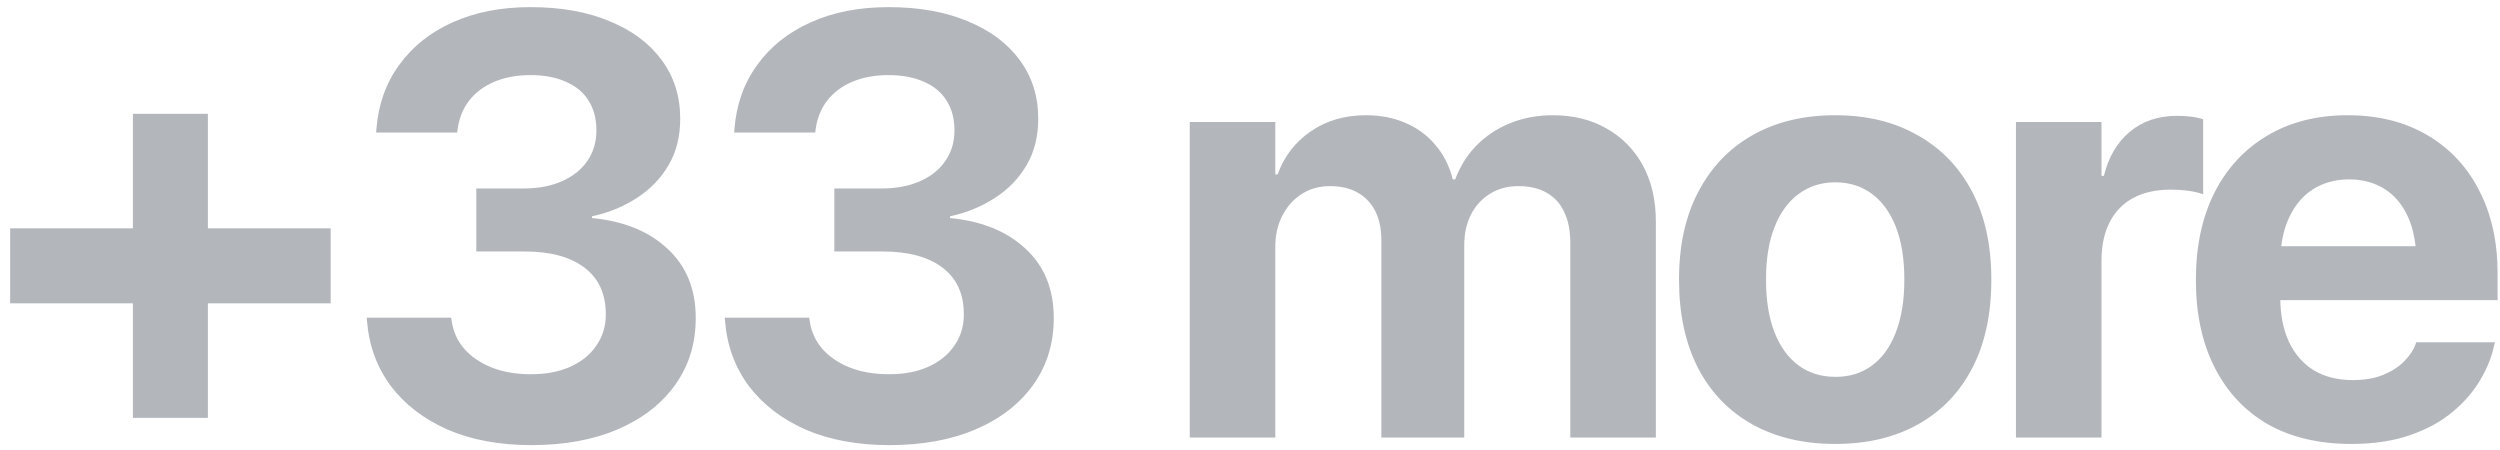<svg width="100" height="18" viewBox="0 0 100 18" fill="none" xmlns="http://www.w3.org/2000/svg">
<path d="M0.406 12.133V9.133H13.227V12.133H0.406ZM5.316 16.715V4.551H8.316V16.715H5.316ZM21.255 17.805C19.981 17.805 18.864 17.598 17.903 17.184C16.95 16.762 16.192 16.18 15.63 15.438C15.075 14.688 14.759 13.824 14.681 12.848L14.669 12.707H18.044L18.067 12.836C18.122 13.242 18.282 13.605 18.548 13.926C18.821 14.246 19.184 14.5 19.638 14.688C20.099 14.875 20.634 14.969 21.243 14.969C21.852 14.969 22.38 14.867 22.825 14.664C23.27 14.461 23.614 14.18 23.856 13.82C24.106 13.461 24.231 13.051 24.231 12.59V12.566C24.231 11.754 23.946 11.133 23.376 10.703C22.806 10.273 22.009 10.059 20.985 10.059H19.052V7.539H20.938C21.532 7.539 22.048 7.441 22.485 7.246C22.923 7.051 23.259 6.781 23.493 6.438C23.735 6.086 23.856 5.684 23.856 5.23V5.207C23.856 4.746 23.751 4.352 23.54 4.023C23.337 3.695 23.036 3.445 22.638 3.273C22.247 3.094 21.774 3.004 21.22 3.004C20.673 3.004 20.188 3.094 19.767 3.273C19.345 3.453 19.009 3.707 18.759 4.035C18.509 4.363 18.356 4.75 18.302 5.195L18.29 5.301H15.044L15.056 5.16C15.134 4.176 15.438 3.32 15.97 2.594C16.501 1.859 17.212 1.293 18.102 0.895C19.001 0.488 20.04 0.285 21.22 0.285C22.438 0.285 23.493 0.473 24.384 0.848C25.282 1.215 25.977 1.734 26.47 2.406C26.962 3.07 27.208 3.848 27.208 4.738V4.762C27.208 5.465 27.052 6.082 26.739 6.613C26.427 7.145 26.001 7.582 25.462 7.926C24.931 8.27 24.337 8.512 23.681 8.652V8.723C24.938 8.84 25.942 9.246 26.692 9.941C27.45 10.637 27.829 11.559 27.829 12.707V12.73C27.829 13.738 27.556 14.625 27.009 15.391C26.462 16.156 25.696 16.75 24.712 17.172C23.727 17.594 22.575 17.805 21.255 17.805ZM35.576 17.805C34.303 17.805 33.185 17.598 32.224 17.184C31.271 16.762 30.514 16.18 29.951 15.438C29.396 14.688 29.08 13.824 29.002 12.848L28.99 12.707H32.365L32.389 12.836C32.443 13.242 32.603 13.605 32.869 13.926C33.142 14.246 33.506 14.5 33.959 14.688C34.42 14.875 34.955 14.969 35.564 14.969C36.174 14.969 36.701 14.867 37.146 14.664C37.592 14.461 37.935 14.18 38.178 13.82C38.428 13.461 38.553 13.051 38.553 12.59V12.566C38.553 11.754 38.267 11.133 37.697 10.703C37.127 10.273 36.33 10.059 35.307 10.059H33.373V7.539H35.26C35.853 7.539 36.369 7.441 36.807 7.246C37.244 7.051 37.58 6.781 37.814 6.438C38.057 6.086 38.178 5.684 38.178 5.23V5.207C38.178 4.746 38.072 4.352 37.861 4.023C37.658 3.695 37.357 3.445 36.959 3.273C36.568 3.094 36.096 3.004 35.541 3.004C34.994 3.004 34.51 3.094 34.088 3.273C33.666 3.453 33.33 3.707 33.08 4.035C32.83 4.363 32.678 4.75 32.623 5.195L32.611 5.301H29.365L29.377 5.16C29.455 4.176 29.76 3.32 30.291 2.594C30.822 1.859 31.533 1.293 32.424 0.895C33.322 0.488 34.361 0.285 35.541 0.285C36.76 0.285 37.814 0.473 38.705 0.848C39.603 1.215 40.299 1.734 40.791 2.406C41.283 3.07 41.529 3.848 41.529 4.738V4.762C41.529 5.465 41.373 6.082 41.06 6.613C40.748 7.145 40.322 7.582 39.783 7.926C39.252 8.27 38.658 8.512 38.002 8.652V8.723C39.26 8.84 40.264 9.246 41.014 9.941C41.771 10.637 42.15 11.559 42.15 12.707V12.73C42.15 13.738 41.877 14.625 41.33 15.391C40.783 16.156 40.017 16.75 39.033 17.172C38.049 17.594 36.896 17.805 35.576 17.805ZM47.59 17.5V4.879H51.012V6.977H51.105C51.363 6.258 51.804 5.684 52.429 5.254C53.054 4.824 53.789 4.609 54.633 4.609C55.219 4.609 55.746 4.711 56.215 4.914C56.691 5.117 57.09 5.41 57.41 5.793C57.738 6.168 57.972 6.629 58.113 7.176H58.207C58.402 6.652 58.687 6.199 59.062 5.816C59.437 5.434 59.887 5.137 60.41 4.926C60.933 4.715 61.5 4.609 62.109 4.609C62.937 4.609 63.66 4.789 64.277 5.148C64.894 5.5 65.375 5.992 65.719 6.625C66.062 7.258 66.234 8.004 66.234 8.863V17.5H62.812V9.719C62.812 9.227 62.73 8.812 62.566 8.477C62.41 8.141 62.179 7.887 61.875 7.715C61.57 7.535 61.191 7.445 60.738 7.445C60.308 7.445 59.929 7.547 59.601 7.75C59.273 7.953 59.019 8.23 58.84 8.582C58.66 8.934 58.57 9.344 58.57 9.812V17.5H55.254V9.613C55.254 9.152 55.172 8.762 55.008 8.441C54.844 8.121 54.609 7.875 54.304 7.703C54 7.531 53.633 7.445 53.203 7.445C52.773 7.445 52.394 7.551 52.066 7.762C51.738 7.973 51.48 8.262 51.293 8.629C51.105 8.988 51.012 9.406 51.012 9.883V17.5H47.59ZM73.407 17.758C72.134 17.758 71.028 17.496 70.091 16.973C69.153 16.449 68.43 15.699 67.923 14.723C67.415 13.738 67.161 12.562 67.161 11.195V11.172C67.161 9.812 67.419 8.645 67.934 7.668C68.45 6.684 69.173 5.93 70.102 5.406C71.04 4.875 72.141 4.609 73.407 4.609C74.673 4.609 75.77 4.875 76.7 5.406C77.638 5.93 78.364 6.68 78.88 7.656C79.395 8.633 79.653 9.805 79.653 11.172V11.195C79.653 12.57 79.399 13.746 78.891 14.723C78.384 15.699 77.661 16.449 76.723 16.973C75.794 17.496 74.688 17.758 73.407 17.758ZM73.419 15.074C73.989 15.074 74.477 14.922 74.884 14.617C75.298 14.312 75.614 13.871 75.833 13.293C76.059 12.715 76.173 12.016 76.173 11.195V11.172C76.173 10.352 76.059 9.652 75.833 9.074C75.606 8.496 75.286 8.055 74.872 7.75C74.458 7.445 73.969 7.293 73.407 7.293C72.852 7.293 72.364 7.449 71.942 7.762C71.528 8.066 71.208 8.508 70.981 9.086C70.755 9.656 70.641 10.352 70.641 11.172V11.195C70.641 12.016 70.755 12.715 70.981 13.293C71.208 13.871 71.528 14.312 71.942 14.617C72.356 14.922 72.848 15.074 73.419 15.074ZM80.638 17.5V4.879H84.06V7.035H84.154C84.342 6.277 84.689 5.688 85.197 5.266C85.705 4.844 86.334 4.633 87.084 4.633C87.287 4.633 87.478 4.645 87.658 4.668C87.838 4.691 87.994 4.727 88.127 4.773V7.773C87.963 7.711 87.767 7.664 87.541 7.633C87.314 7.602 87.076 7.586 86.826 7.586C86.248 7.586 85.752 7.695 85.338 7.914C84.924 8.133 84.607 8.457 84.388 8.887C84.17 9.309 84.06 9.824 84.06 10.434V17.5H80.638ZM94.046 17.758C92.757 17.758 91.647 17.496 90.718 16.973C89.796 16.441 89.085 15.684 88.585 14.699C88.085 13.715 87.835 12.551 87.835 11.207V11.195C87.835 9.859 88.081 8.699 88.573 7.715C89.073 6.73 89.776 5.969 90.682 5.43C91.596 4.883 92.671 4.609 93.905 4.609C95.132 4.609 96.194 4.875 97.093 5.406C97.991 5.93 98.682 6.668 99.167 7.621C99.659 8.566 99.905 9.676 99.905 10.949V12.004H89.522V9.848H98.276L96.659 11.863V10.539C96.659 9.797 96.546 9.176 96.319 8.676C96.093 8.176 95.776 7.801 95.37 7.551C94.964 7.301 94.495 7.176 93.964 7.176C93.424 7.176 92.948 7.305 92.534 7.562C92.12 7.82 91.796 8.203 91.561 8.711C91.327 9.211 91.21 9.82 91.21 10.539V11.875C91.21 12.578 91.327 13.18 91.561 13.68C91.796 14.172 92.128 14.551 92.557 14.816C92.995 15.074 93.514 15.203 94.116 15.203C94.585 15.203 94.991 15.133 95.335 14.992C95.686 14.844 95.968 14.66 96.178 14.441C96.397 14.215 96.546 13.988 96.624 13.762L96.647 13.691H99.799L99.764 13.82C99.671 14.273 99.487 14.73 99.214 15.191C98.948 15.652 98.581 16.078 98.112 16.469C97.651 16.859 97.081 17.172 96.401 17.406C95.729 17.641 94.944 17.758 94.046 17.758Z" fill="#B3B7BC"/>
</svg>
